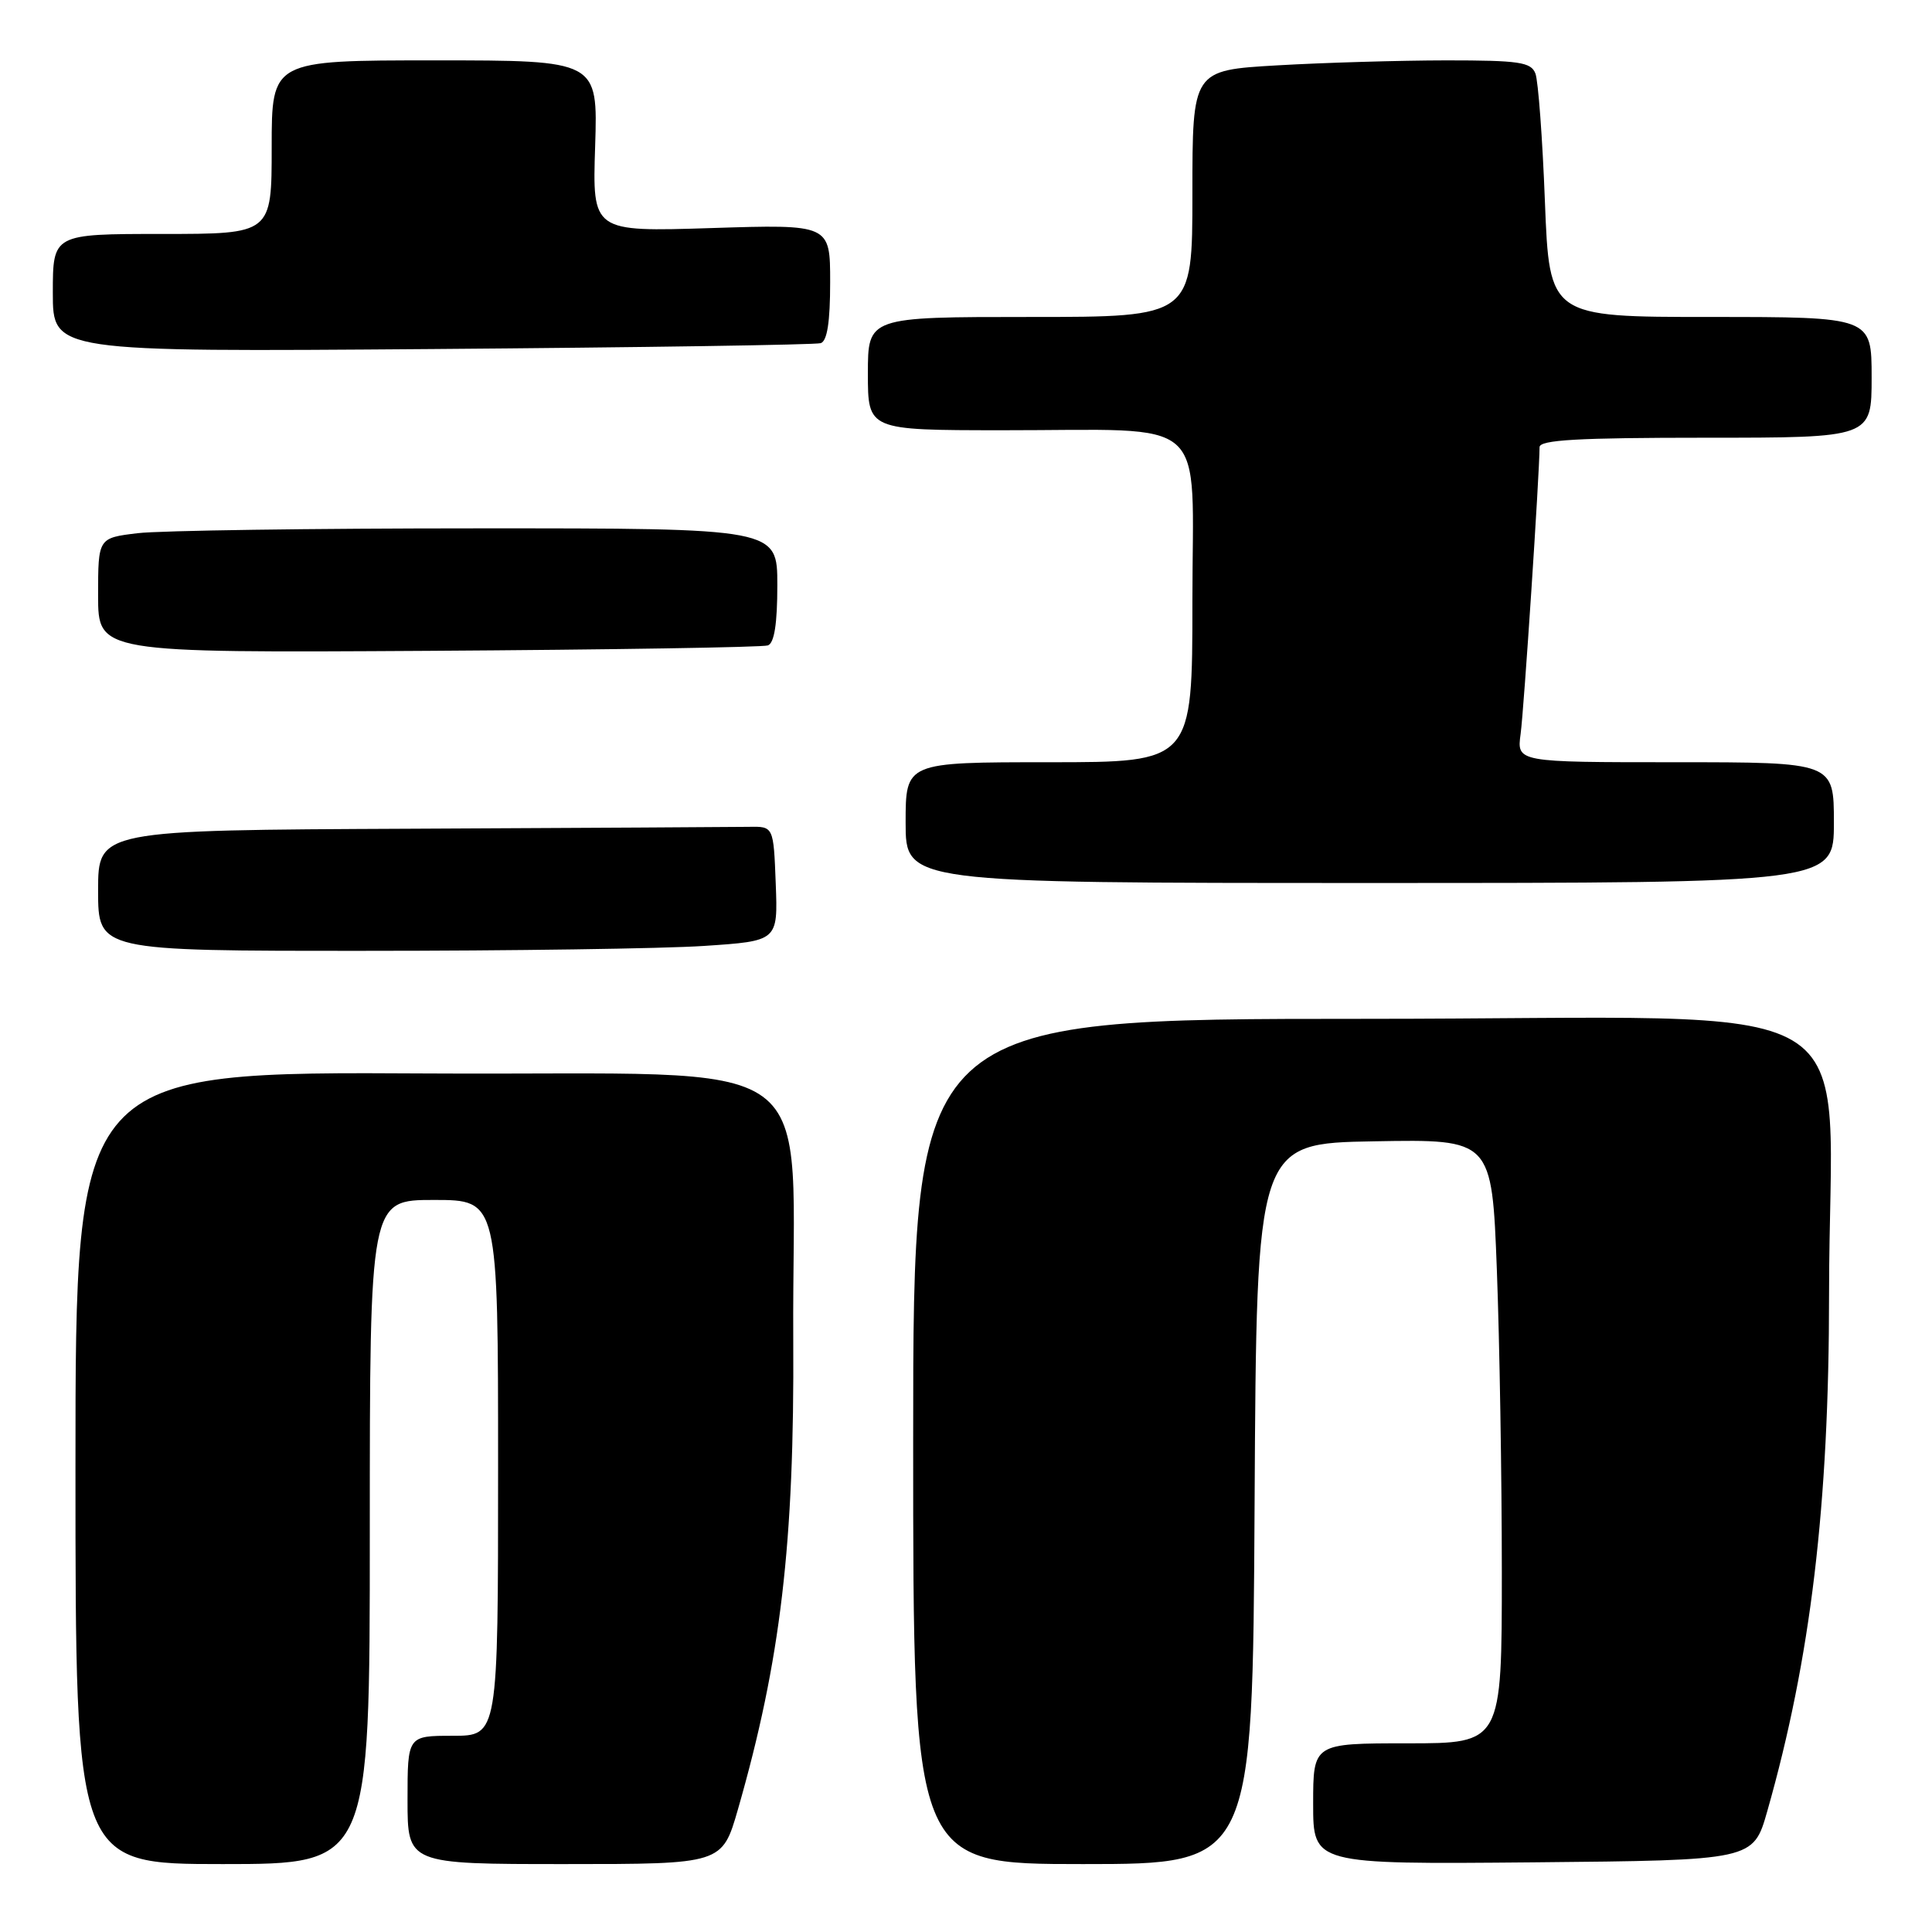 <?xml version="1.0" encoding="UTF-8" standalone="no"?>
<!DOCTYPE svg PUBLIC "-//W3C//DTD SVG 1.1//EN" "http://www.w3.org/Graphics/SVG/1.1/DTD/svg11.dtd" >
<svg xmlns="http://www.w3.org/2000/svg" xmlns:xlink="http://www.w3.org/1999/xlink" version="1.1" viewBox="0 0 256 256">
 <g >
 <path fill="currentColor"
d=" M 49.00 203.00 C 49.00 159.00 49.00 159.00 57.50 159.00 C 66.00 159.00 66.00 159.00 66.00 194.50 C 66.00 230.00 66.00 230.00 60.00 230.00 C 54.00 230.00 54.00 230.00 54.00 238.50 C 54.00 247.00 54.00 247.00 74.85 247.00 C 95.69 247.00 95.69 247.00 97.78 239.75 C 103.45 220.01 105.27 204.55 105.11 177.50 C 104.88 138.34 110.64 142.54 56.75 142.24 C 10.00 141.98 10.00 141.98 10.00 194.49 C 10.00 247.00 10.00 247.00 29.50 247.00 C 49.00 247.00 49.00 247.00 49.00 203.00 Z  M 166.24 199.25 C 166.50 151.50 166.50 151.50 182.09 151.23 C 197.68 150.95 197.68 150.95 198.34 168.23 C 198.70 177.73 199.00 195.74 199.00 208.25 C 199.00 231.00 199.00 231.00 186.50 231.00 C 174.00 231.00 174.00 231.00 174.00 239.02 C 174.00 247.03 174.00 247.03 203.16 246.77 C 232.32 246.50 232.32 246.50 234.17 240.00 C 239.93 219.77 242.36 199.45 242.36 171.50 C 242.36 130.50 249.94 135.00 180.92 135.00 C 121.00 135.00 121.00 135.00 121.00 191.00 C 121.00 247.00 121.00 247.00 143.49 247.00 C 165.98 247.00 165.98 247.00 166.24 199.25 Z  M 93.29 125.34 C 103.08 124.69 103.08 124.69 102.79 117.10 C 102.50 109.50 102.50 109.50 99.25 109.56 C 97.46 109.59 77.33 109.70 54.50 109.81 C 13.00 110.00 13.00 110.00 13.00 118.00 C 13.00 126.00 13.00 126.00 48.25 125.99 C 67.64 125.99 87.91 125.70 93.29 125.34 Z  M 243.00 109.00 C 243.00 101.00 243.00 101.00 221.99 101.00 C 200.98 101.00 200.98 101.00 201.49 97.25 C 201.93 94.01 203.99 62.76 204.00 59.25 C 204.00 58.29 209.07 58.00 226.00 58.00 C 248.00 58.00 248.00 58.00 248.00 50.00 C 248.00 42.00 248.00 42.00 226.65 42.00 C 205.31 42.00 205.31 42.00 204.71 26.74 C 204.39 18.34 203.82 10.69 203.45 9.74 C 202.87 8.23 201.30 8.00 191.64 8.00 C 185.51 8.01 175.44 8.30 169.25 8.66 C 158.00 9.31 158.00 9.31 158.00 25.65 C 158.00 42.00 158.00 42.00 136.50 42.00 C 115.00 42.00 115.00 42.00 115.00 49.50 C 115.00 57.00 115.00 57.00 132.75 57.01 C 160.73 57.03 158.00 54.58 158.00 79.63 C 158.00 101.00 158.00 101.00 139.00 101.00 C 120.00 101.00 120.00 101.00 120.00 109.00 C 120.00 117.00 120.00 117.00 181.50 117.00 C 243.00 117.00 243.00 117.00 243.00 109.00 Z  M 101.75 85.52 C 102.60 85.21 103.00 82.65 103.00 77.53 C 103.00 70.00 103.00 70.00 63.25 70.01 C 41.39 70.01 21.14 70.30 18.25 70.65 C 13.00 71.28 13.00 71.28 13.00 78.89 C 13.00 86.50 13.00 86.50 56.75 86.24 C 80.81 86.09 101.06 85.77 101.75 85.52 Z  M 108.75 45.47 C 109.61 45.19 110.00 42.65 110.00 37.39 C 110.00 29.72 110.00 29.72 94.25 30.22 C 78.49 30.72 78.49 30.72 78.86 19.36 C 79.22 8.00 79.22 8.00 57.61 8.00 C 36.00 8.00 36.00 8.00 36.00 19.50 C 36.00 31.00 36.00 31.00 21.50 31.00 C 7.00 31.00 7.00 31.00 7.00 38.81 C 7.00 46.63 7.00 46.63 57.25 46.25 C 84.89 46.04 108.06 45.69 108.75 45.47 Z "/>
</g>
</svg>